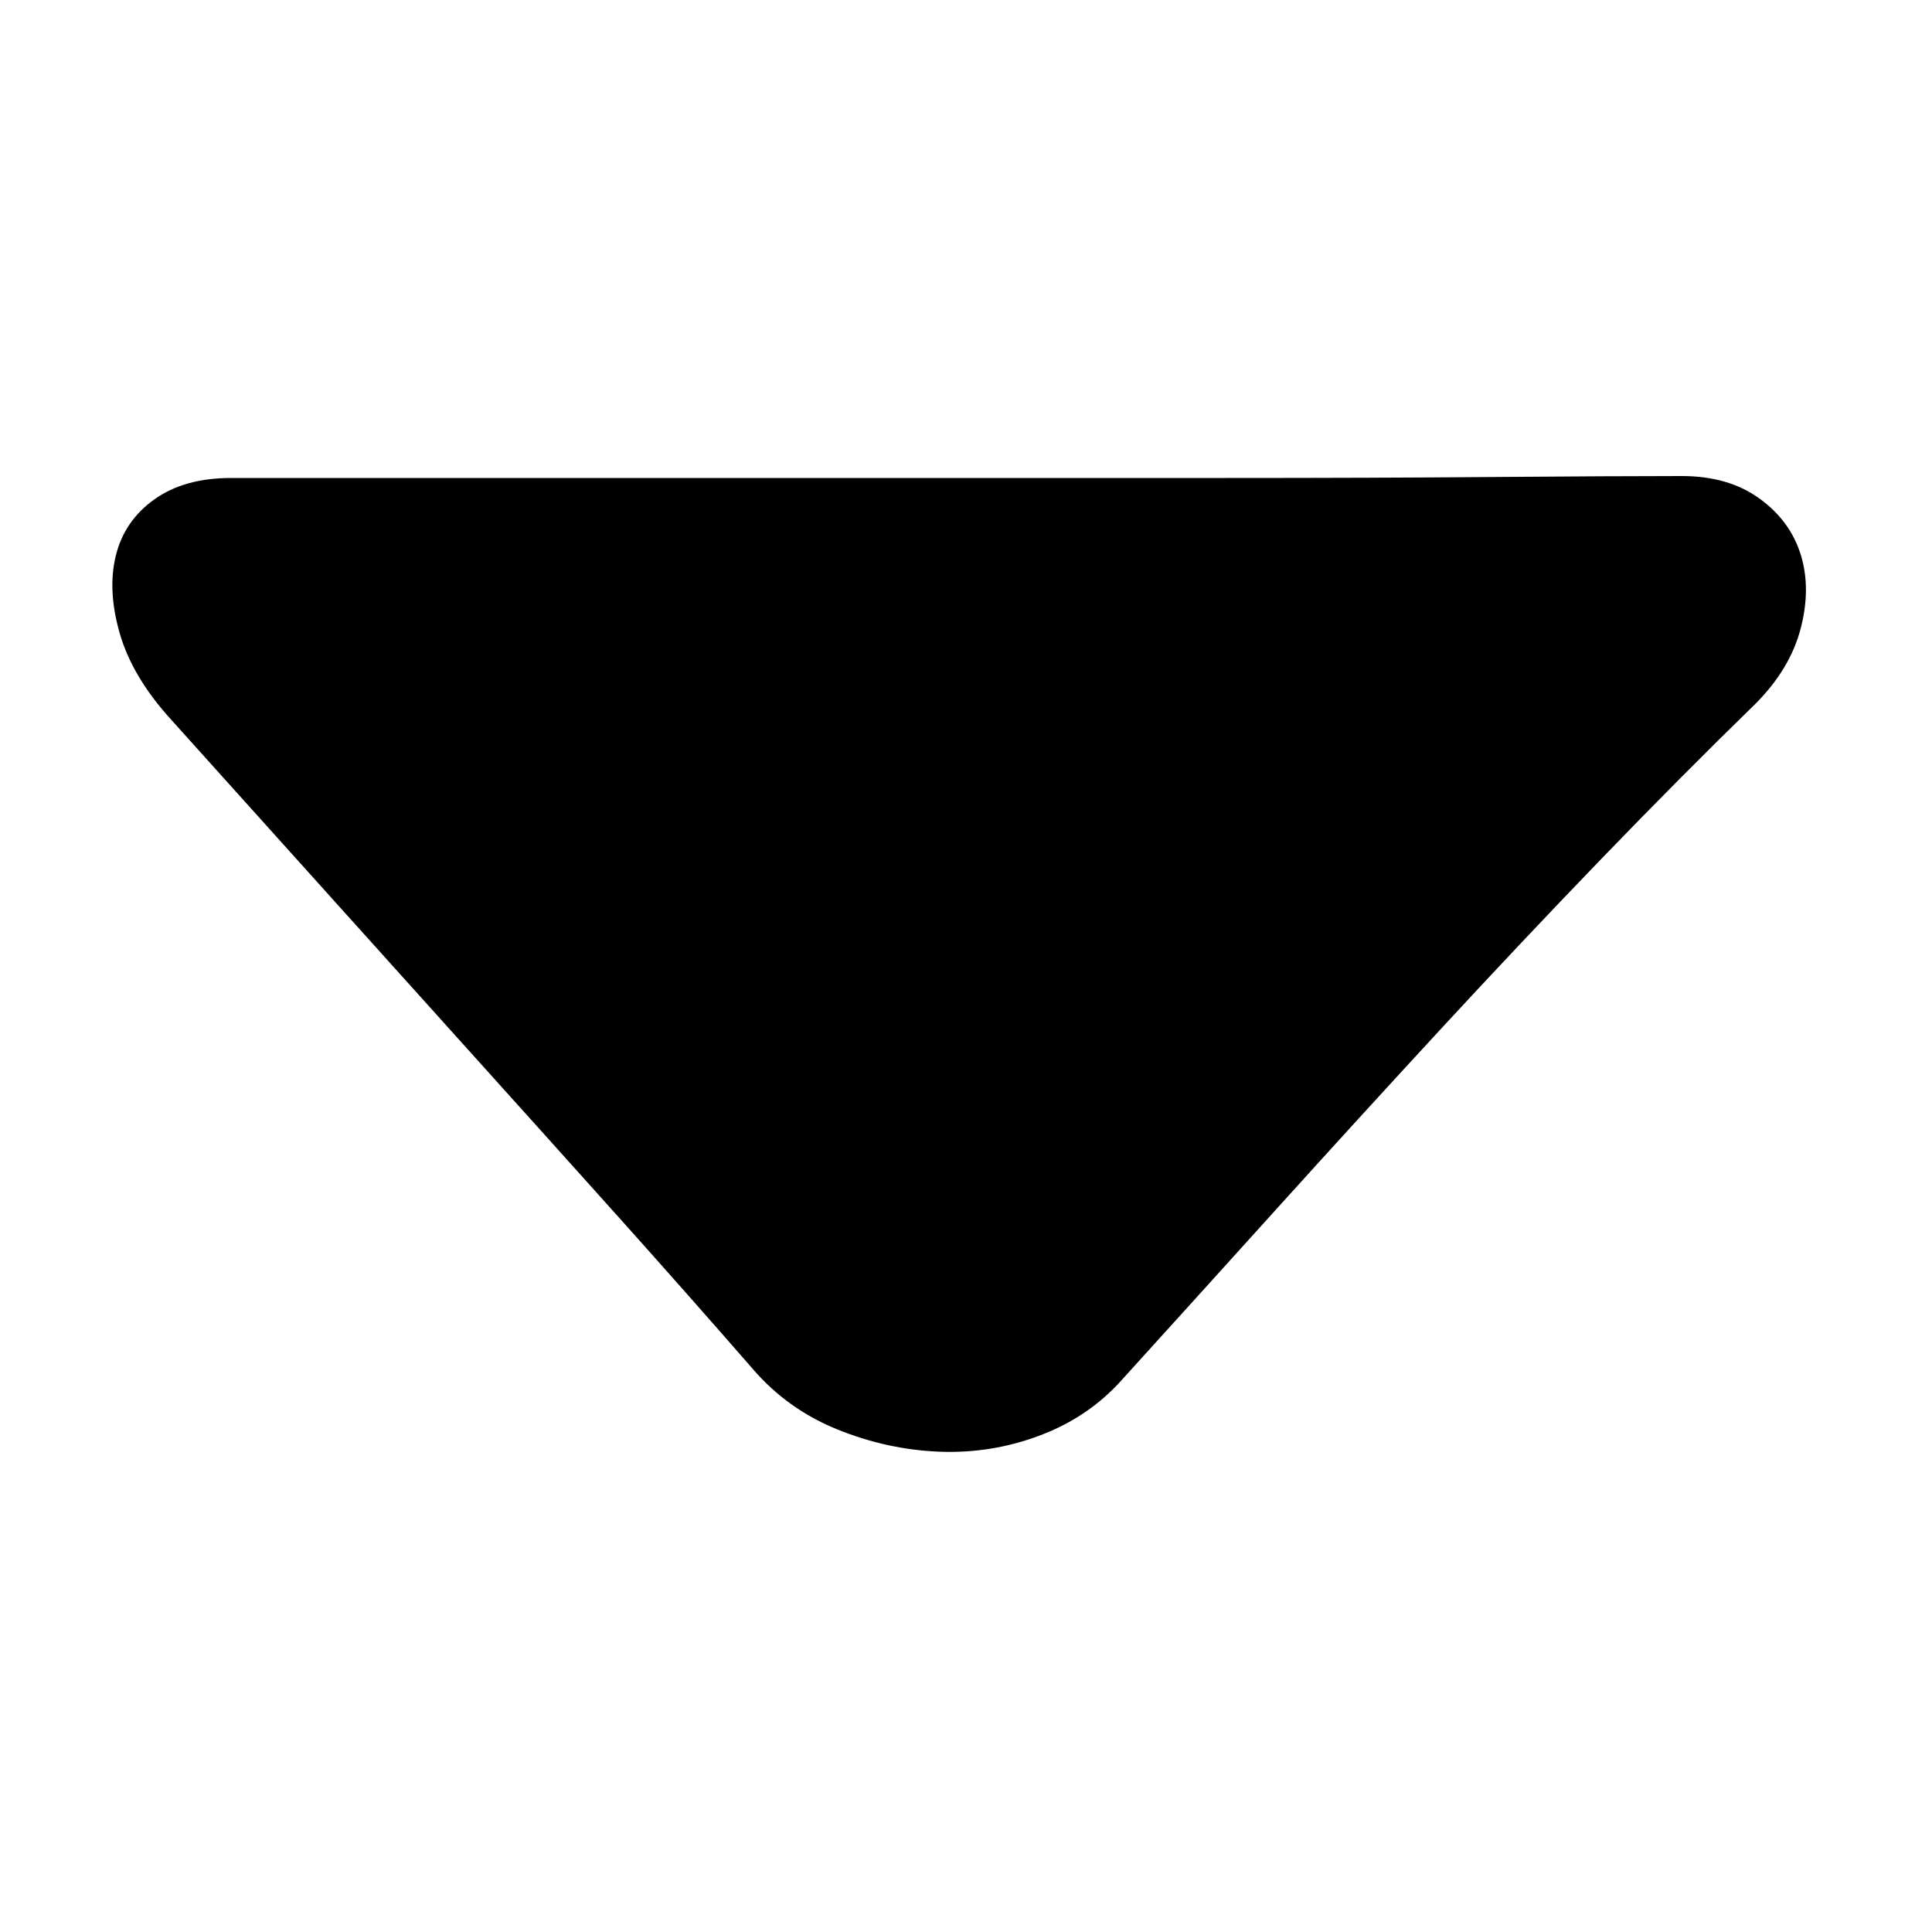 <svg width="200" height="200" viewBox="0 0 200 200" fill="none" xmlns="http://www.w3.org/2000/svg">
<path d="M23.9 49.48H39.9H65.1L95.7 49.48H126.9C136.9 49.48 146.1 49.447 154.5 49.38C162.9 49.314 169.433 49.28 174.1 49.28C177.3 49.28 179.966 50.047 182.1 51.58C184.233 53.114 185.666 55.047 186.4 57.38C187.133 59.714 187.133 62.28 186.4 65.08C185.666 67.88 184.1 70.48 181.7 72.88C176.633 77.814 171.333 83.147 165.8 88.88C160.266 94.614 154.7 100.514 149.1 106.58C143.5 112.647 137.9 118.78 132.3 124.98C126.7 131.18 121.3 137.147 116.1 142.88C113.833 145.414 111.033 147.314 107.7 148.58C104.366 149.847 100.9 150.414 97.3 150.28C93.7 150.147 90.166 149.38 86.7 147.98C83.233 146.58 80.3 144.48 77.9 141.68C73.366 136.48 68.8 131.314 64.2 126.18C59.6 121.047 54.866 115.78 50 110.38C45.133 104.98 40.033 99.314 34.7 93.38C29.366 87.447 23.7 81.147 17.7 74.48C15.033 71.547 13.266 68.58 12.4 65.58C11.533 62.58 11.4 59.88 12 57.48C12.6 55.08 13.933 53.147 16 51.68C18.066 50.214 20.7 49.48 23.9 49.48V49.48Z" fill="black"/>
</svg>
